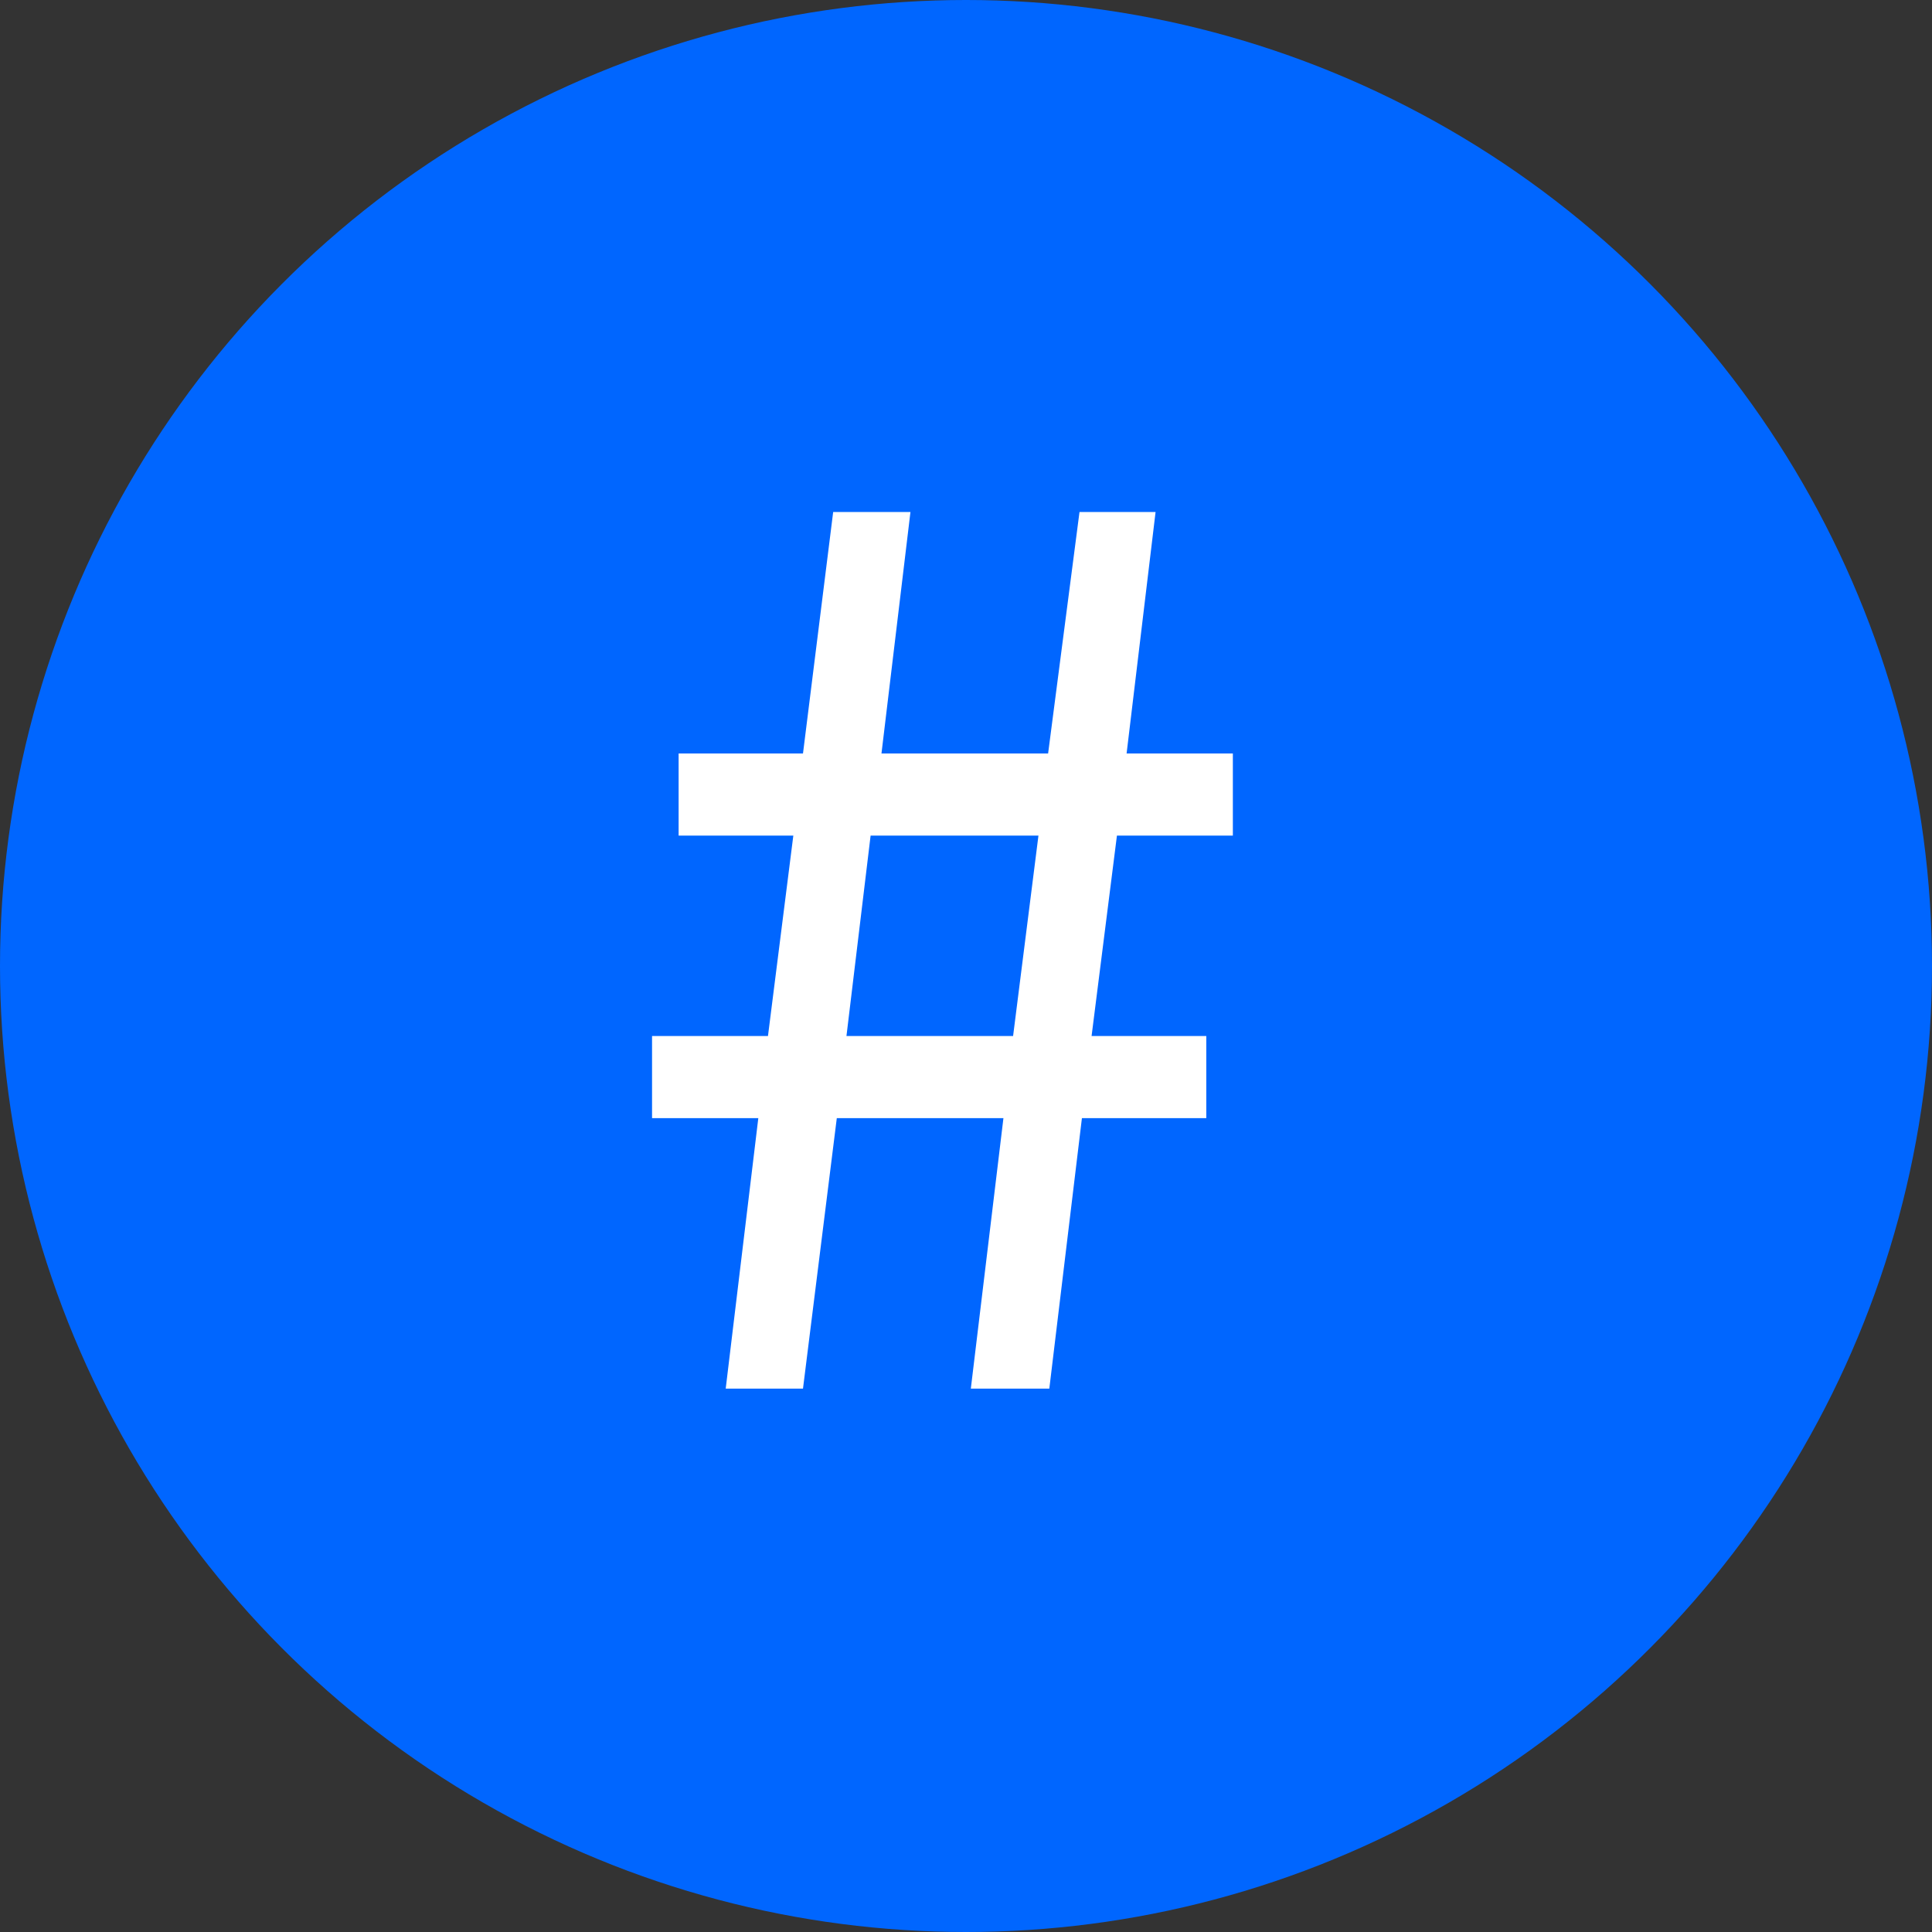 <svg width="32" height="32" viewBox="0 0 32 32" fill="none" xmlns="http://www.w3.org/2000/svg">
<rect x="0" y="0" width="32" height="32" fill="#333333" stroke="none"/>
<circle cx="16" cy="16" r="16" fill="#0066FF"/>
<path d="M10.8 18.52H12.56L12.02 23H13.3L13.86 18.52H16.62L16.08 23H17.38L17.92 18.52H19.98V17.16H18.08L18.5 13.84H20.42V12.48H18.66L19.14 8.48H17.88L17.36 12.48H14.6L15.08 8.48H13.8L13.3 12.48H11.24V13.84H13.14L12.72 17.16H10.8V18.52ZM17.2 13.84L16.78 17.16H14.02L14.42 13.84H17.2Z" fill="white"/>
</svg>

